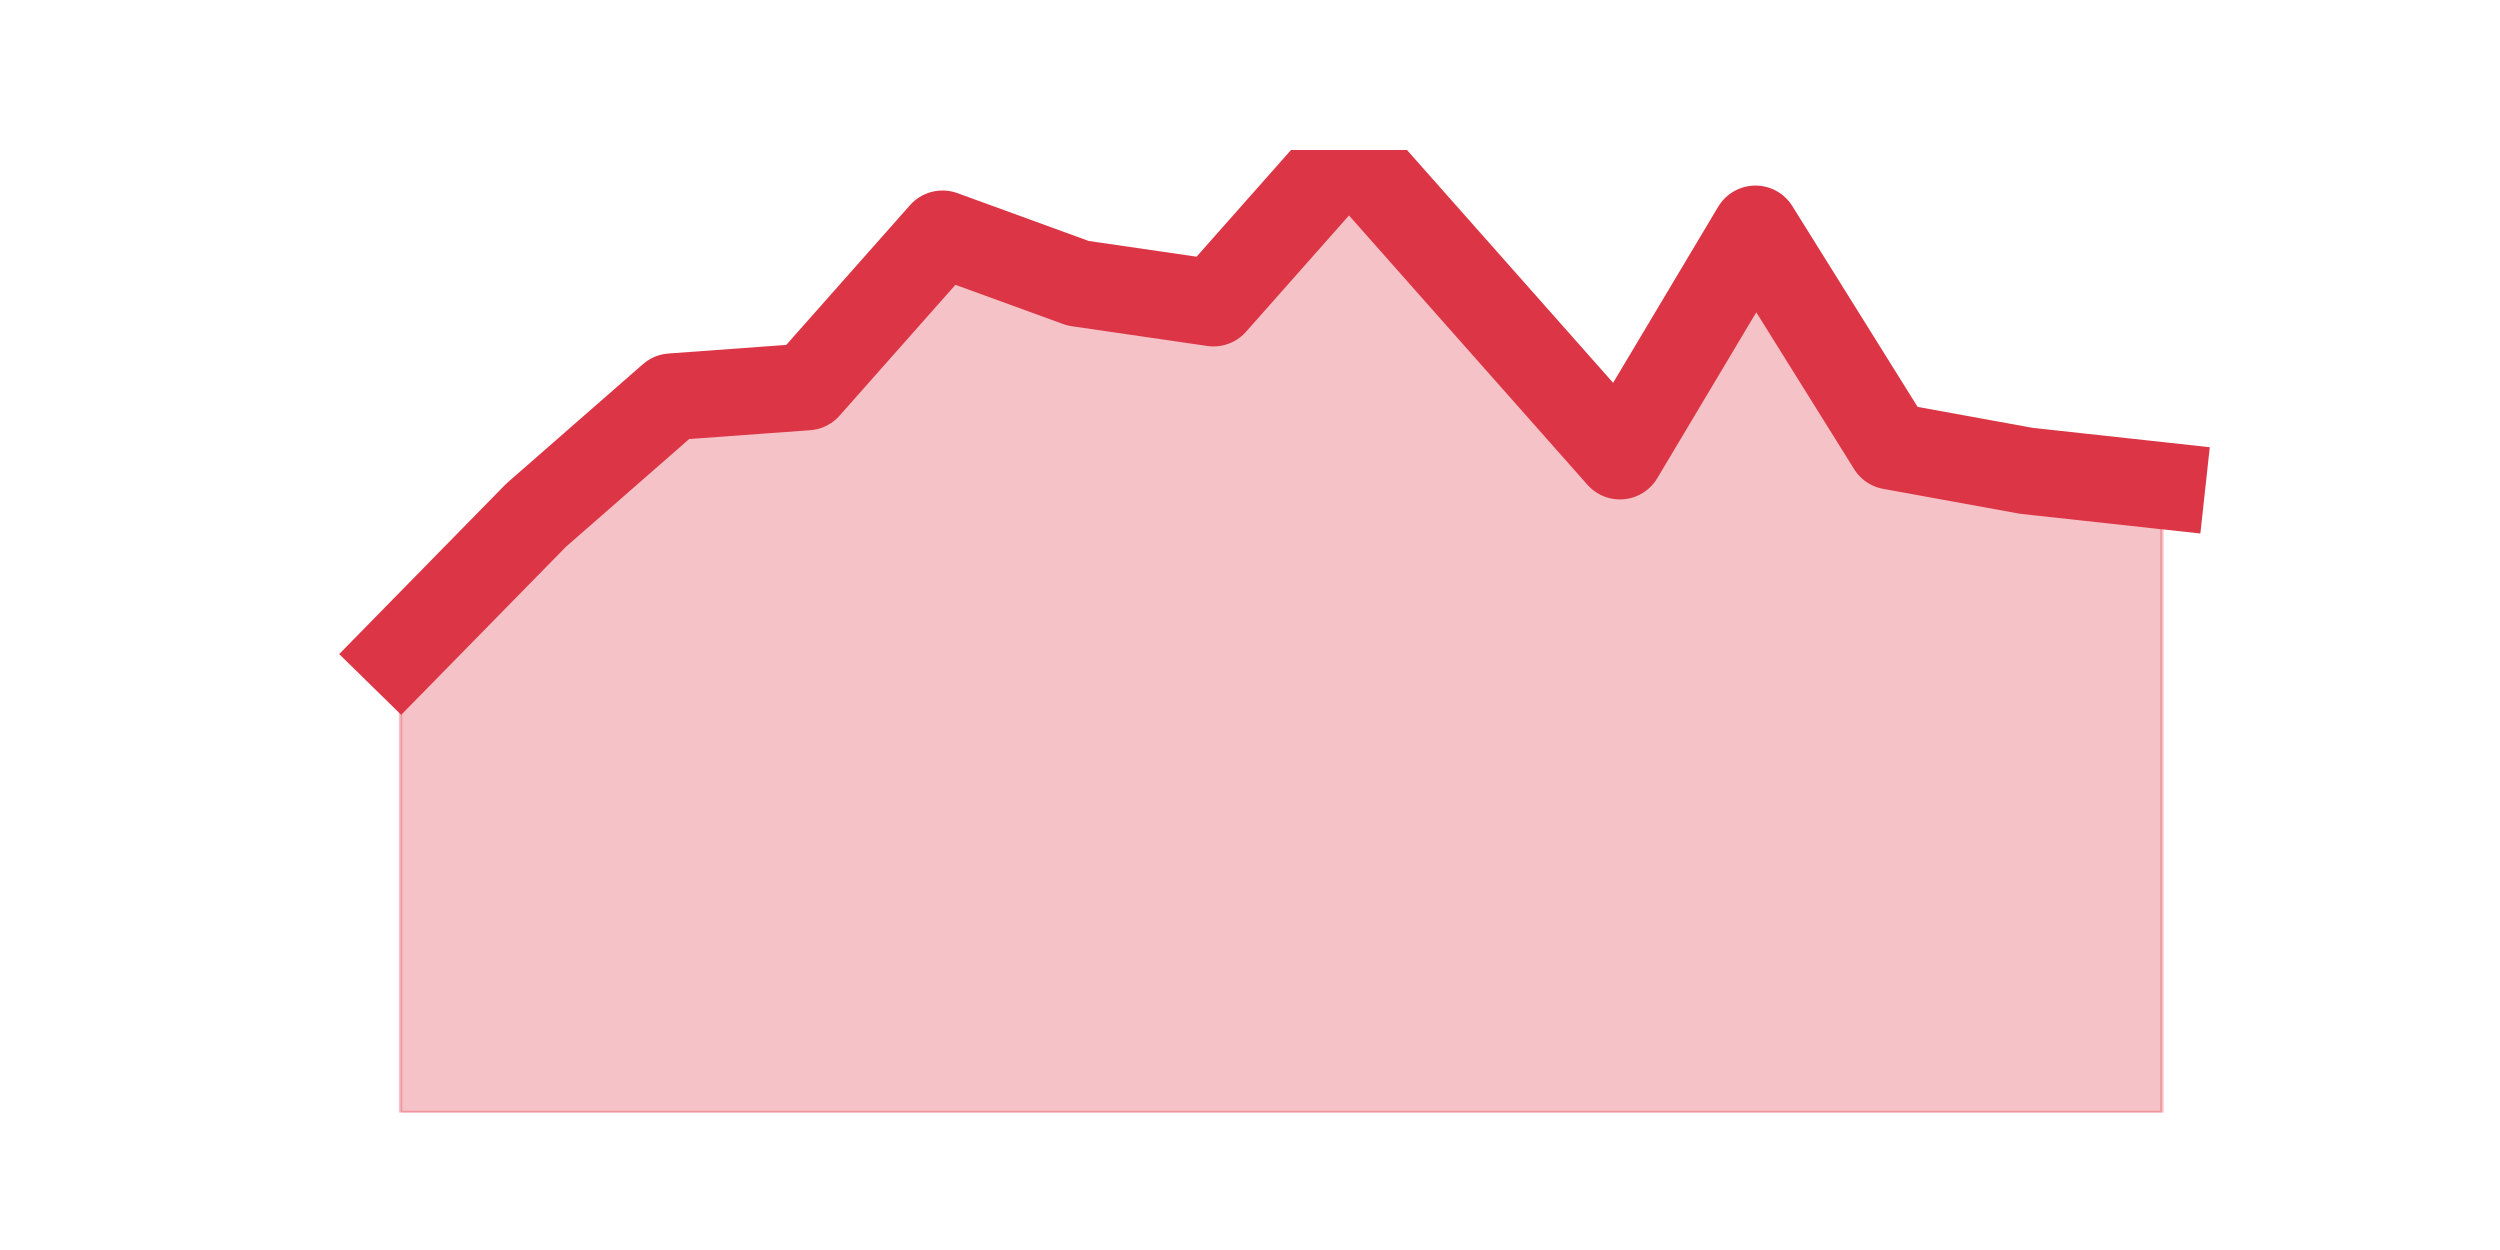 <?xml version="1.0" encoding="utf-8" standalone="no"?>
<!DOCTYPE svg PUBLIC "-//W3C//DTD SVG 1.1//EN"
  "http://www.w3.org/Graphics/SVG/1.1/DTD/svg11.dtd">
<svg height="360pt" version="1.1" viewBox="0 0 720 360" width="720pt" xmlns="http://www.w3.org/2000/svg" xmlns:xlink="http://www.w3.org/1999/xlink">
 <defs>
  <style type="text/css">*{stroke-linecap:butt;stroke-linejoin:round;}</style>
 </defs>
 <g id="figure_1">
  <g id="patch_1">
   <path d="M 0 360 
L 720 360 
L 720 0 
L 0 0 
z
" style="fill:none;"/>
  </g>
  <g id="axes_1">
   <g id="matplotlib.axis_1"/>
   <g id="matplotlib.axis_2"/>
   <g id="PolyCollection_1">
    <defs>
     <path d="M 115.364 -171.803 
L 115.364 -39.6 
L 154.385 -39.6 
L 193.406 -39.6 
L 232.427 -39.6 
L 271.448 -39.6 
L 310.469 -39.6 
L 349.49 -39.6 
L 388.51 -39.6 
L 427.531 -39.6 
L 466.552 -39.6 
L 505.573 -39.6 
L 544.594 -39.6 
L 583.615 -39.6 
L 622.636 -39.6 
L 622.636 -220.135 
L 622.636 -220.135 
L 583.615 -224.4 
L 544.594 -231.508 
L 505.573 -294.055 
L 466.552 -228.665 
L 427.531 -272.732 
L 388.51 -316.8 
L 349.49 -272.732 
L 310.469 -278.418 
L 271.448 -292.634 
L 232.427 -248.566 
L 193.406 -245.723 
L 154.385 -211.606 
L 115.364 -171.803 
z
" id="mec4c93032e" style="stroke:#dc3545;stroke-opacity:0.3;"/>
    </defs>
    <g clip-path="url(#p18eb6b525a)">
     <use style="fill:#dc3545;fill-opacity:0.3;stroke:#dc3545;stroke-opacity:0.3;" x="0" xlink:href="#mec4c93032e" y="360"/>
    </g>
   </g>
   <g id="line2d_1">
    <path clip-path="url(#p18eb6b525a)" d="M 115.364 188.197 
L 154.385 148.394 
L 193.406 114.277 
L 232.427 111.434 
L 271.448 67.366 
L 310.469 81.582 
L 349.49 87.268 
L 388.51 43.2 
L 427.531 87.268 
L 466.552 131.335 
L 505.573 65.945 
L 544.594 128.492 
L 583.615 135.6 
L 622.636 139.865 
" style="fill:none;stroke:#dc3545;stroke-linecap:square;stroke-width:25;"/>
   </g>
  </g>
 </g>
 <defs>
  <clipPath id="p18eb6b525a">
   <rect height="277.2" width="558" x="90" y="43.2"/>
  </clipPath>
 </defs>
</svg>
